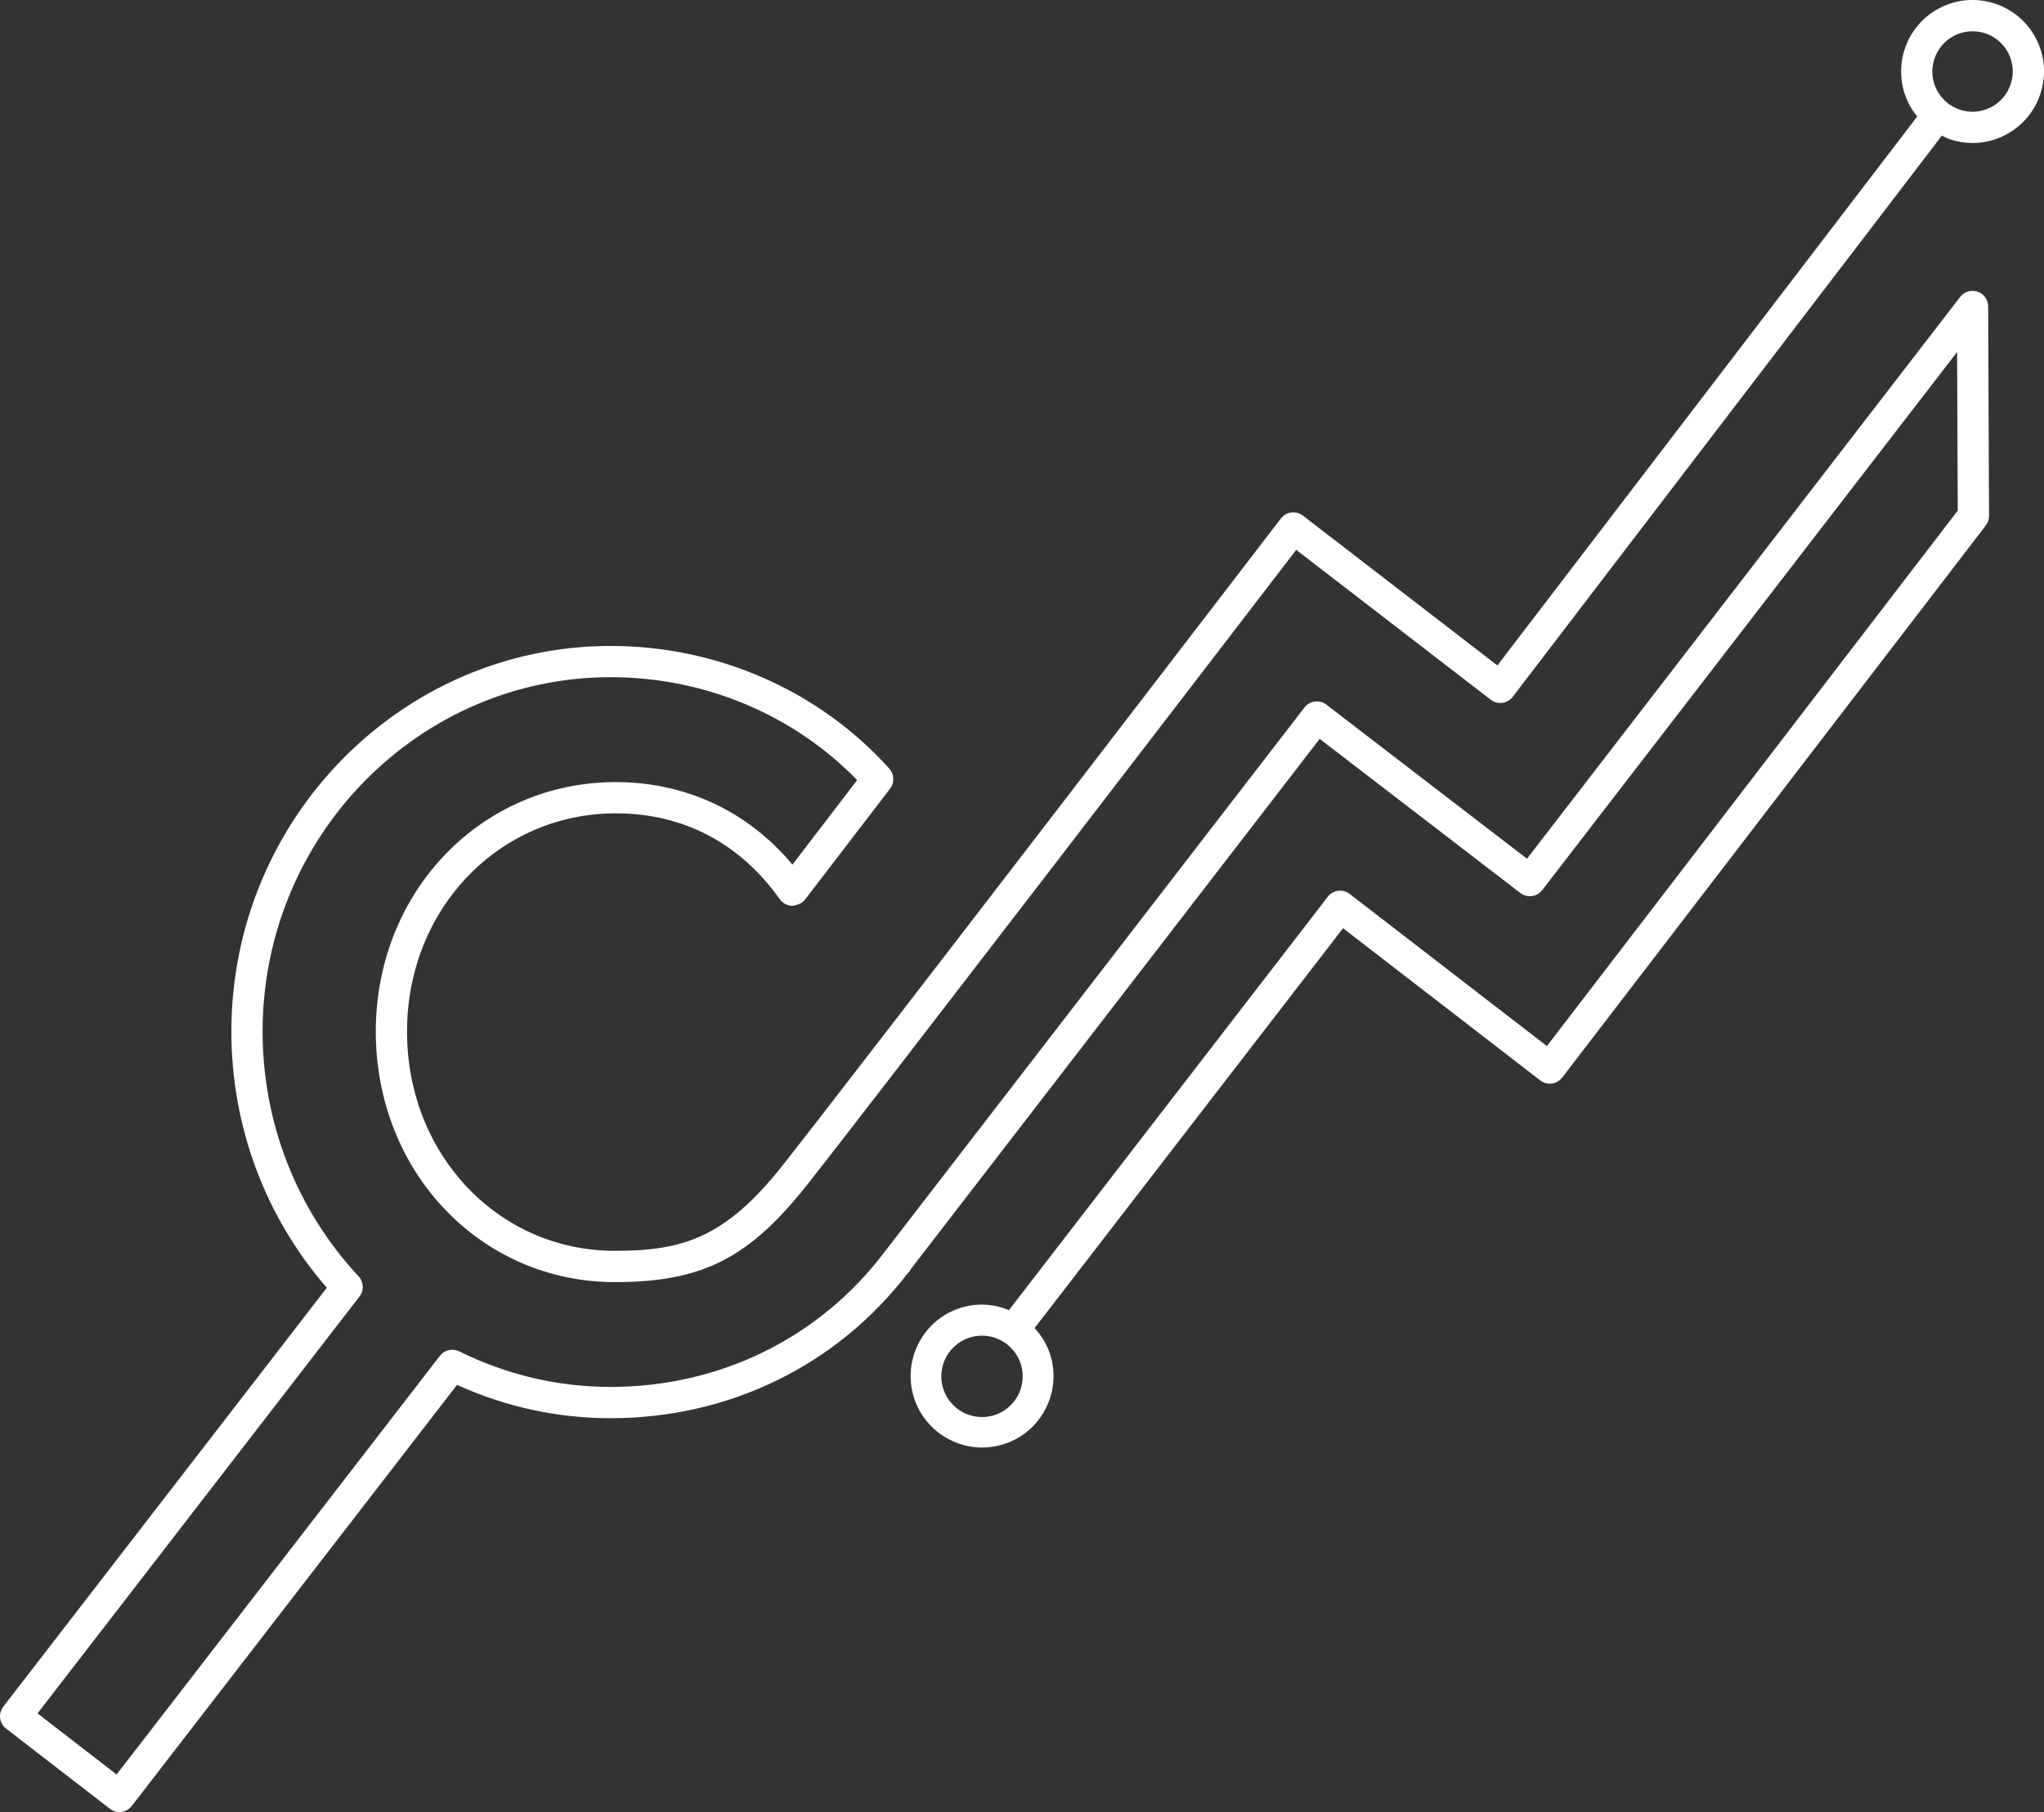<?xml version="1.0" encoding="utf-8"?>
<!-- Generator: Adobe Illustrator 24.3.0, SVG Export Plug-In . SVG Version: 6.00 Build 0)  -->
<svg version="1.1" xmlns="http://www.w3.org/2000/svg" xmlns:xlink="http://www.w3.org/1999/xlink" x="0px" y="0px"
	 viewBox="0 0 379.7 336.57" style="enable-background:new 0 0 379.7 336.57;" xml:space="preserve">
<rect x="0" y="0" width="379.7" height="336.57" fill="#333333" stroke="none"/>
<style type="text/css">
	.st0{fill:#FFFFFF;}
</style>
<g id="Ebene_1">
</g>
<g id="Ebene_2">
	<path class="st0" d="M378.26,7.25c-3.32-6.53-11.34-9.13-17.85-5.81c-6.53,3.32-9.13,11.33-5.81,17.85
		c0.43,0.85,0.96,1.63,1.55,2.35L278.16,123.6l-36.14-27.84c-0.61-0.47-1.37-0.67-2.15-0.58c-0.76,0.1-1.46,0.5-1.92,1.11
		c-0.82,1.07-82.04,106.92-92.67,120.3c-10.64,13.39-18.5,15.74-31.07,15.74c-21.65,0-38.6-17.89-38.6-40.72
		c0-22.73,17.04-40.54,38.79-40.54c12.51,0,23.05,5.52,30.46,15.96c0.53,0.75,1.39,1.2,2.31,1.22c0.86-0.09,1.8-0.41,2.36-1.14
		l15.82-20.63c0.85-1.11,0.79-2.67-0.15-3.71c-13.03-14.49-31.89-22.79-51.75-22.79c-38.86,0-70.47,32.13-70.47,71.62
		c0,17.61,6.28,34.41,17.73,47.59L0.61,317c-0.98,1.27-0.75,3.09,0.52,4.07l19.28,14.89c0.51,0.4,1.14,0.61,1.77,0.61
		c0.12,0,0.25-0.01,0.37-0.02c0.76-0.1,1.46-0.5,1.93-1.11l60.42-78.21c9.07,4.11,18.66,6.19,28.55,6.19
		c21.94,0,41.99-9.78,55.11-26.85c0.14-0.12,0.27-0.26,0.38-0.42c0.11-0.14,0.2-0.29,0.27-0.44l75.94-98.47l37.27,28.62
		c1.27,0.98,3.09,0.74,4.07-0.53l77.07-99.95l0.12,29.46l-76.32,99.46l-36.64-28.26c-0.61-0.47-1.37-0.69-2.14-0.58
		c-0.76,0.1-1.46,0.5-1.93,1.11l-59.22,76.77c-2.56-1.05-5.44-1.36-8.3-0.61c-3.43,0.88-6.32,3.05-8.12,6.11
		c-1.8,3.05-2.31,6.63-1.43,10.06c1.54,5.98,6.95,9.97,12.86,9.97c1.09,0,2.2-0.14,3.3-0.42c3.43-0.88,6.32-3.05,8.12-6.11
		c1.8-3.05,2.31-6.63,1.43-10.06c-0.56-2.18-1.68-4.05-3.1-5.6l57.3-74.27l36.64,28.27c0.61,0.47,1.39,0.69,2.14,0.58
		c0.77-0.1,1.46-0.5,1.93-1.11l78.69-102.55c0.39-0.51,0.6-1.13,0.6-1.78l-0.16-38.91c-0.01-1.24-0.8-2.34-1.97-2.74
		c-1.17-0.39-2.46-0.01-3.23,0.98L283.66,159.5l-37.27-28.62c-1.27-0.98-3.09-0.73-4.07,0.53l-78.03,101.17
		c-0.01,0.01-0.02,0.02-0.03,0.03c-12.01,15.89-30.53,25-50.83,25c-9.77,0-19.24-2.22-28.13-6.61c-1.23-0.61-2.73-0.27-3.58,0.83
		L21.66,329.6L6.97,318.25l59.81-77.43c0.87-1.12,0.8-2.71-0.17-3.75c-11.5-12.36-17.83-28.5-17.83-45.47
		c0-36.29,29.01-65.82,64.66-65.82c17.39,0,33.95,6.94,45.79,19.12l-12.02,15.69c-8.31-9.91-19.83-15.32-32.81-15.32
		c-25.01,0-44.59,20.35-44.59,46.34c0,26.09,19.5,46.53,44.41,46.53c16.16,0,24.82-4.36,35.61-17.94
		c9.77-12.3,78.94-102.41,90.96-118.07l36.14,27.84c0.61,0.47,1.37,0.68,2.15,0.58c0.76-0.1,1.46-0.5,1.92-1.11L360.72,25.2
		c0.52,0.25,1.03,0.51,1.59,0.7c1.35,0.44,2.74,0.66,4.13,0.66c2.06,0,4.11-0.48,6-1.45C378.97,21.79,381.58,13.78,378.26,7.25z
		 M182.42,263.21c-4.18,0-7.56-3.39-7.56-7.56c0-4.18,3.39-7.56,7.56-7.56s7.56,3.39,7.56,7.56
		C189.98,259.82,186.6,263.21,182.42,263.21z M373.53,15.59c-0.62,1.9-1.94,3.44-3.72,4.35c-1.78,0.91-3.81,1.07-5.7,0.44
		c-1.9-0.62-3.44-1.94-4.34-3.71c-1.87-3.67-0.4-8.18,3.27-10.05c1.08-0.55,2.24-0.81,3.38-0.81c2.73,0,5.35,1.49,6.67,4.08
		C373.99,11.67,374.15,13.69,373.53,15.59z"/>
</g>
</svg>
